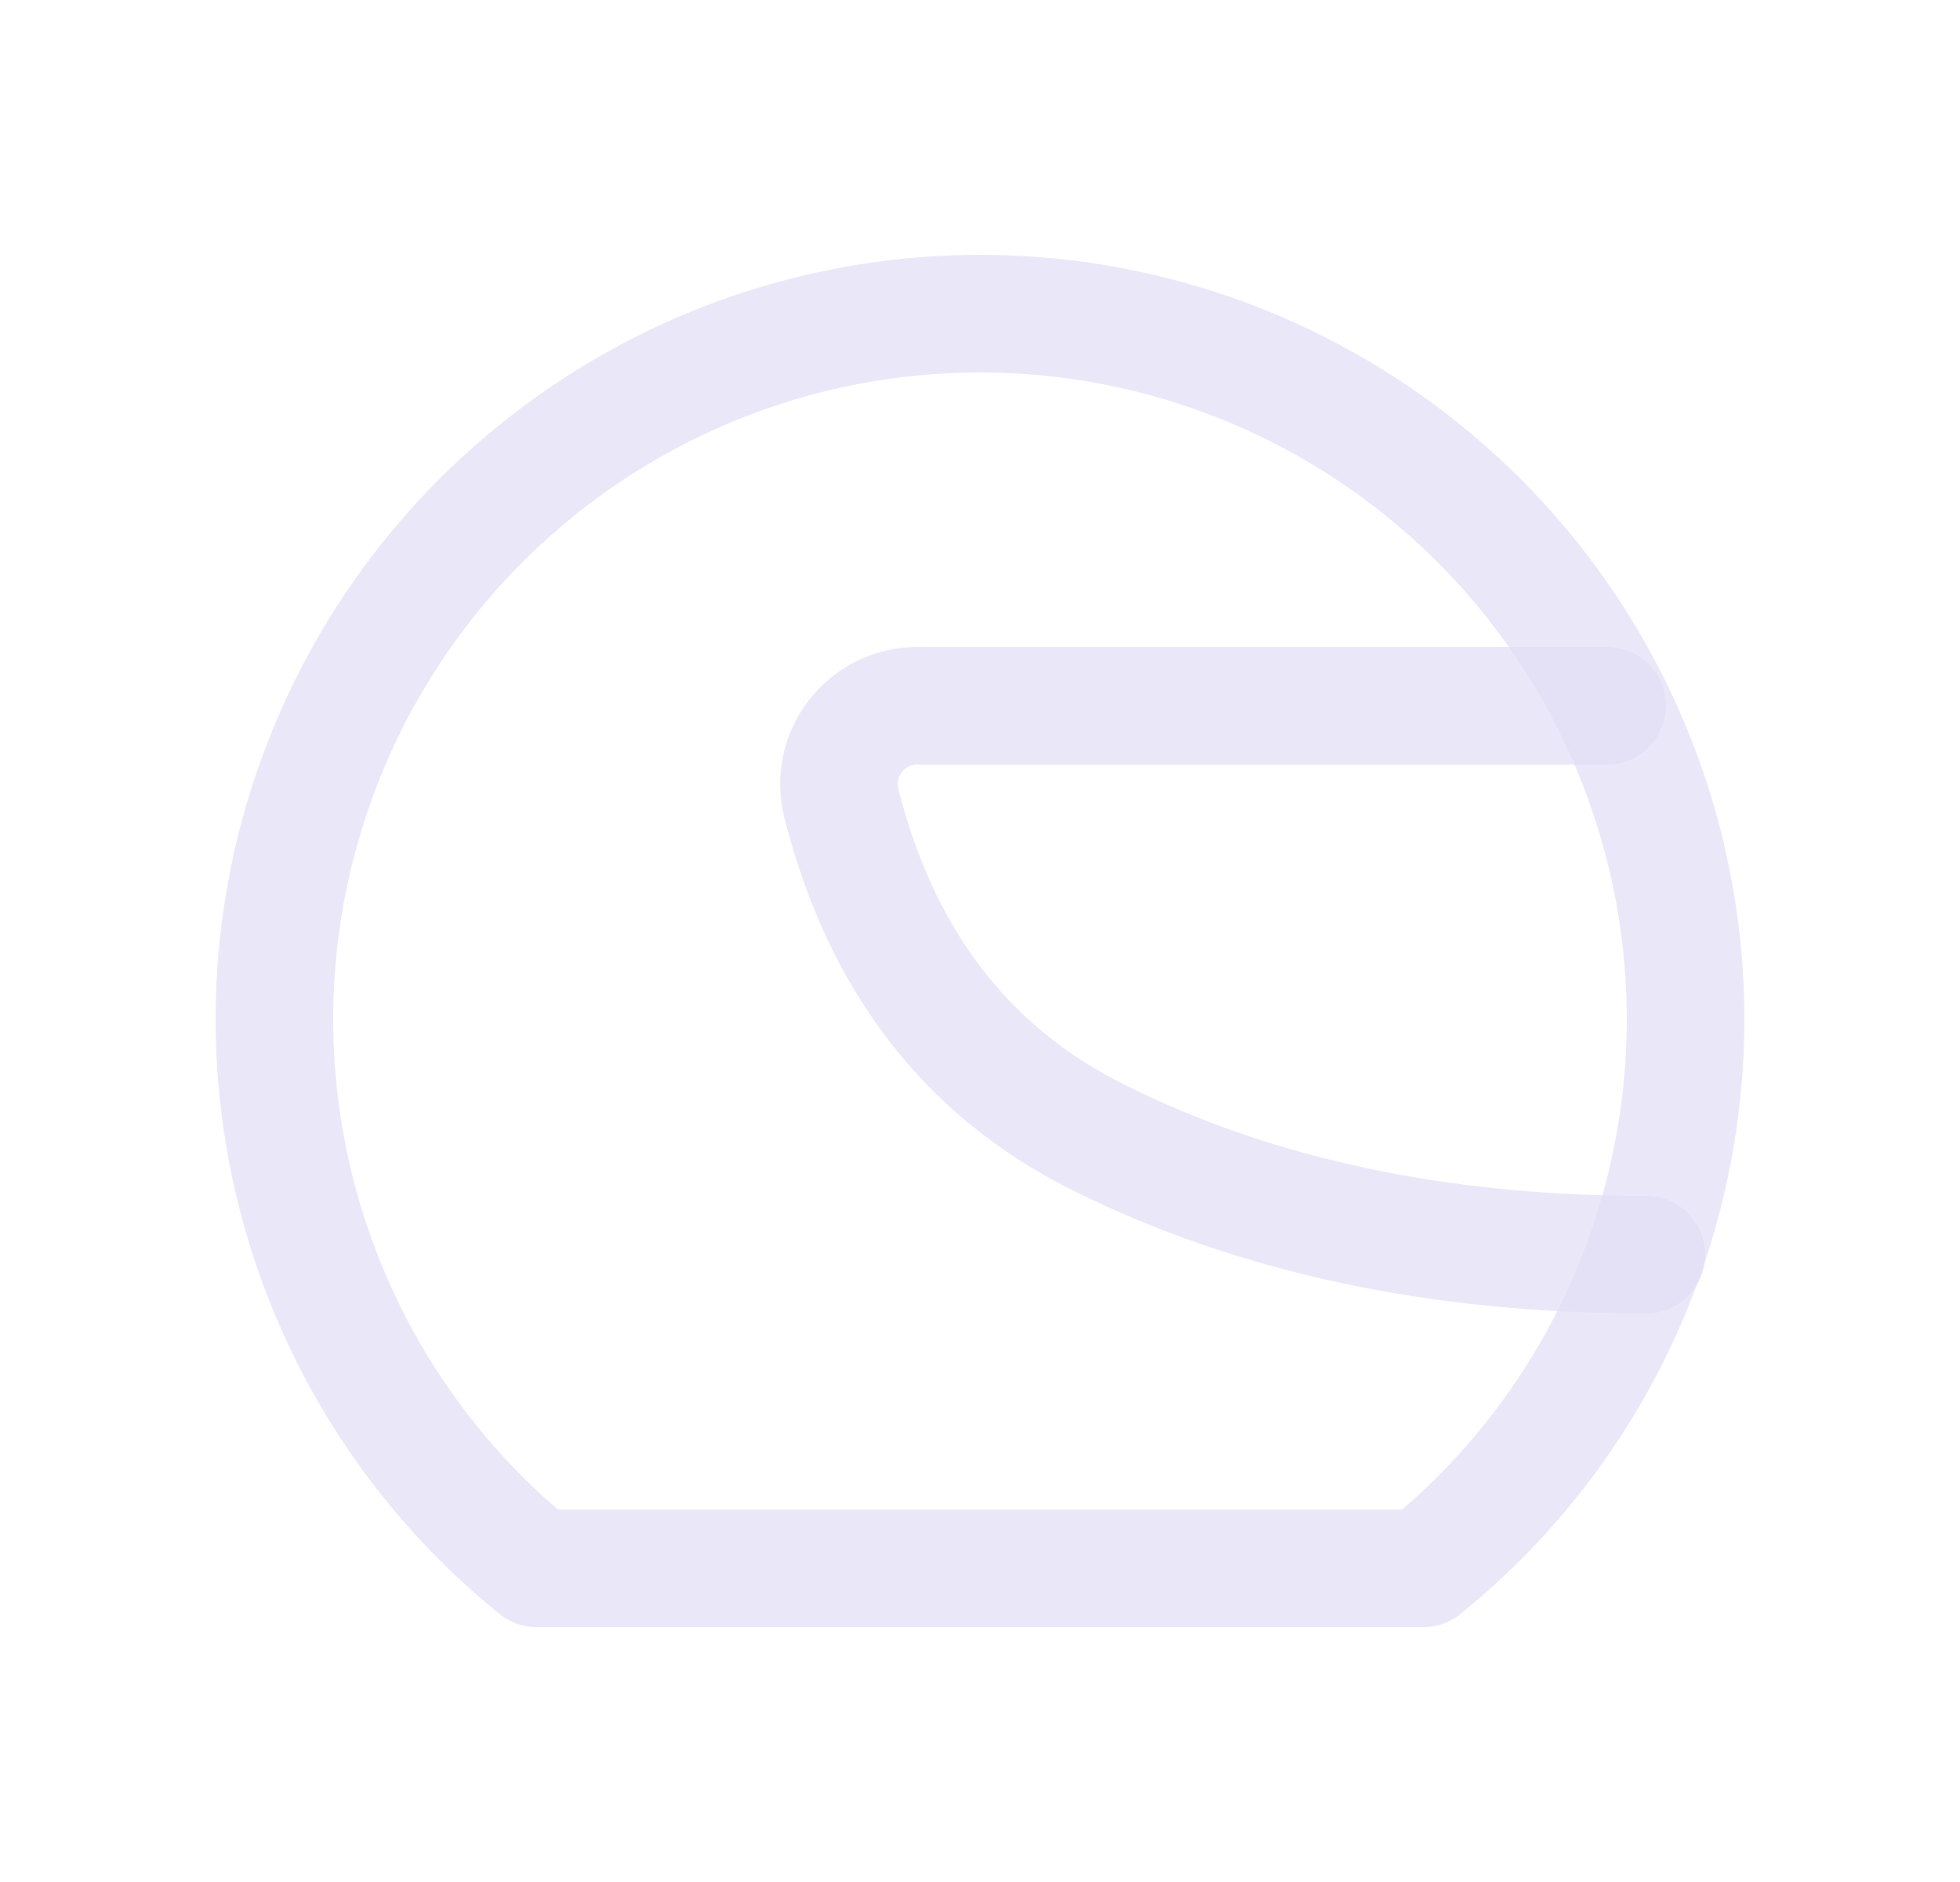 <svg width="25" height="24" viewBox="0 0 25 24" fill="none" xmlns="http://www.w3.org/2000/svg">
<path fill-rule="evenodd" clip-rule="evenodd" d="M12.5 4C16.314 4 19.713 6.405 20.985 10C22.256 13.596 21.122 17.603 18.156 20H6.844C3.878 17.603 2.744 13.596 4.015 10C5.287 6.405 8.686 4 12.5 4V4Z" stroke="#E1DEF5" stroke-opacity="0.7" stroke-width="1.5" stroke-linecap="round" stroke-linejoin="round"/>
<path d="M20.5 9H11.7C11.392 9 11.101 9.143 10.912 9.386C10.722 9.63 10.656 9.947 10.732 10.246C11.239 12.246 12.328 13.664 14 14.5C16 15.5 18.333 16 21 16" stroke="#E1DEF5" stroke-opacity="0.7" stroke-width="1.5" stroke-linecap="round" stroke-linejoin="round"/>
</svg>
